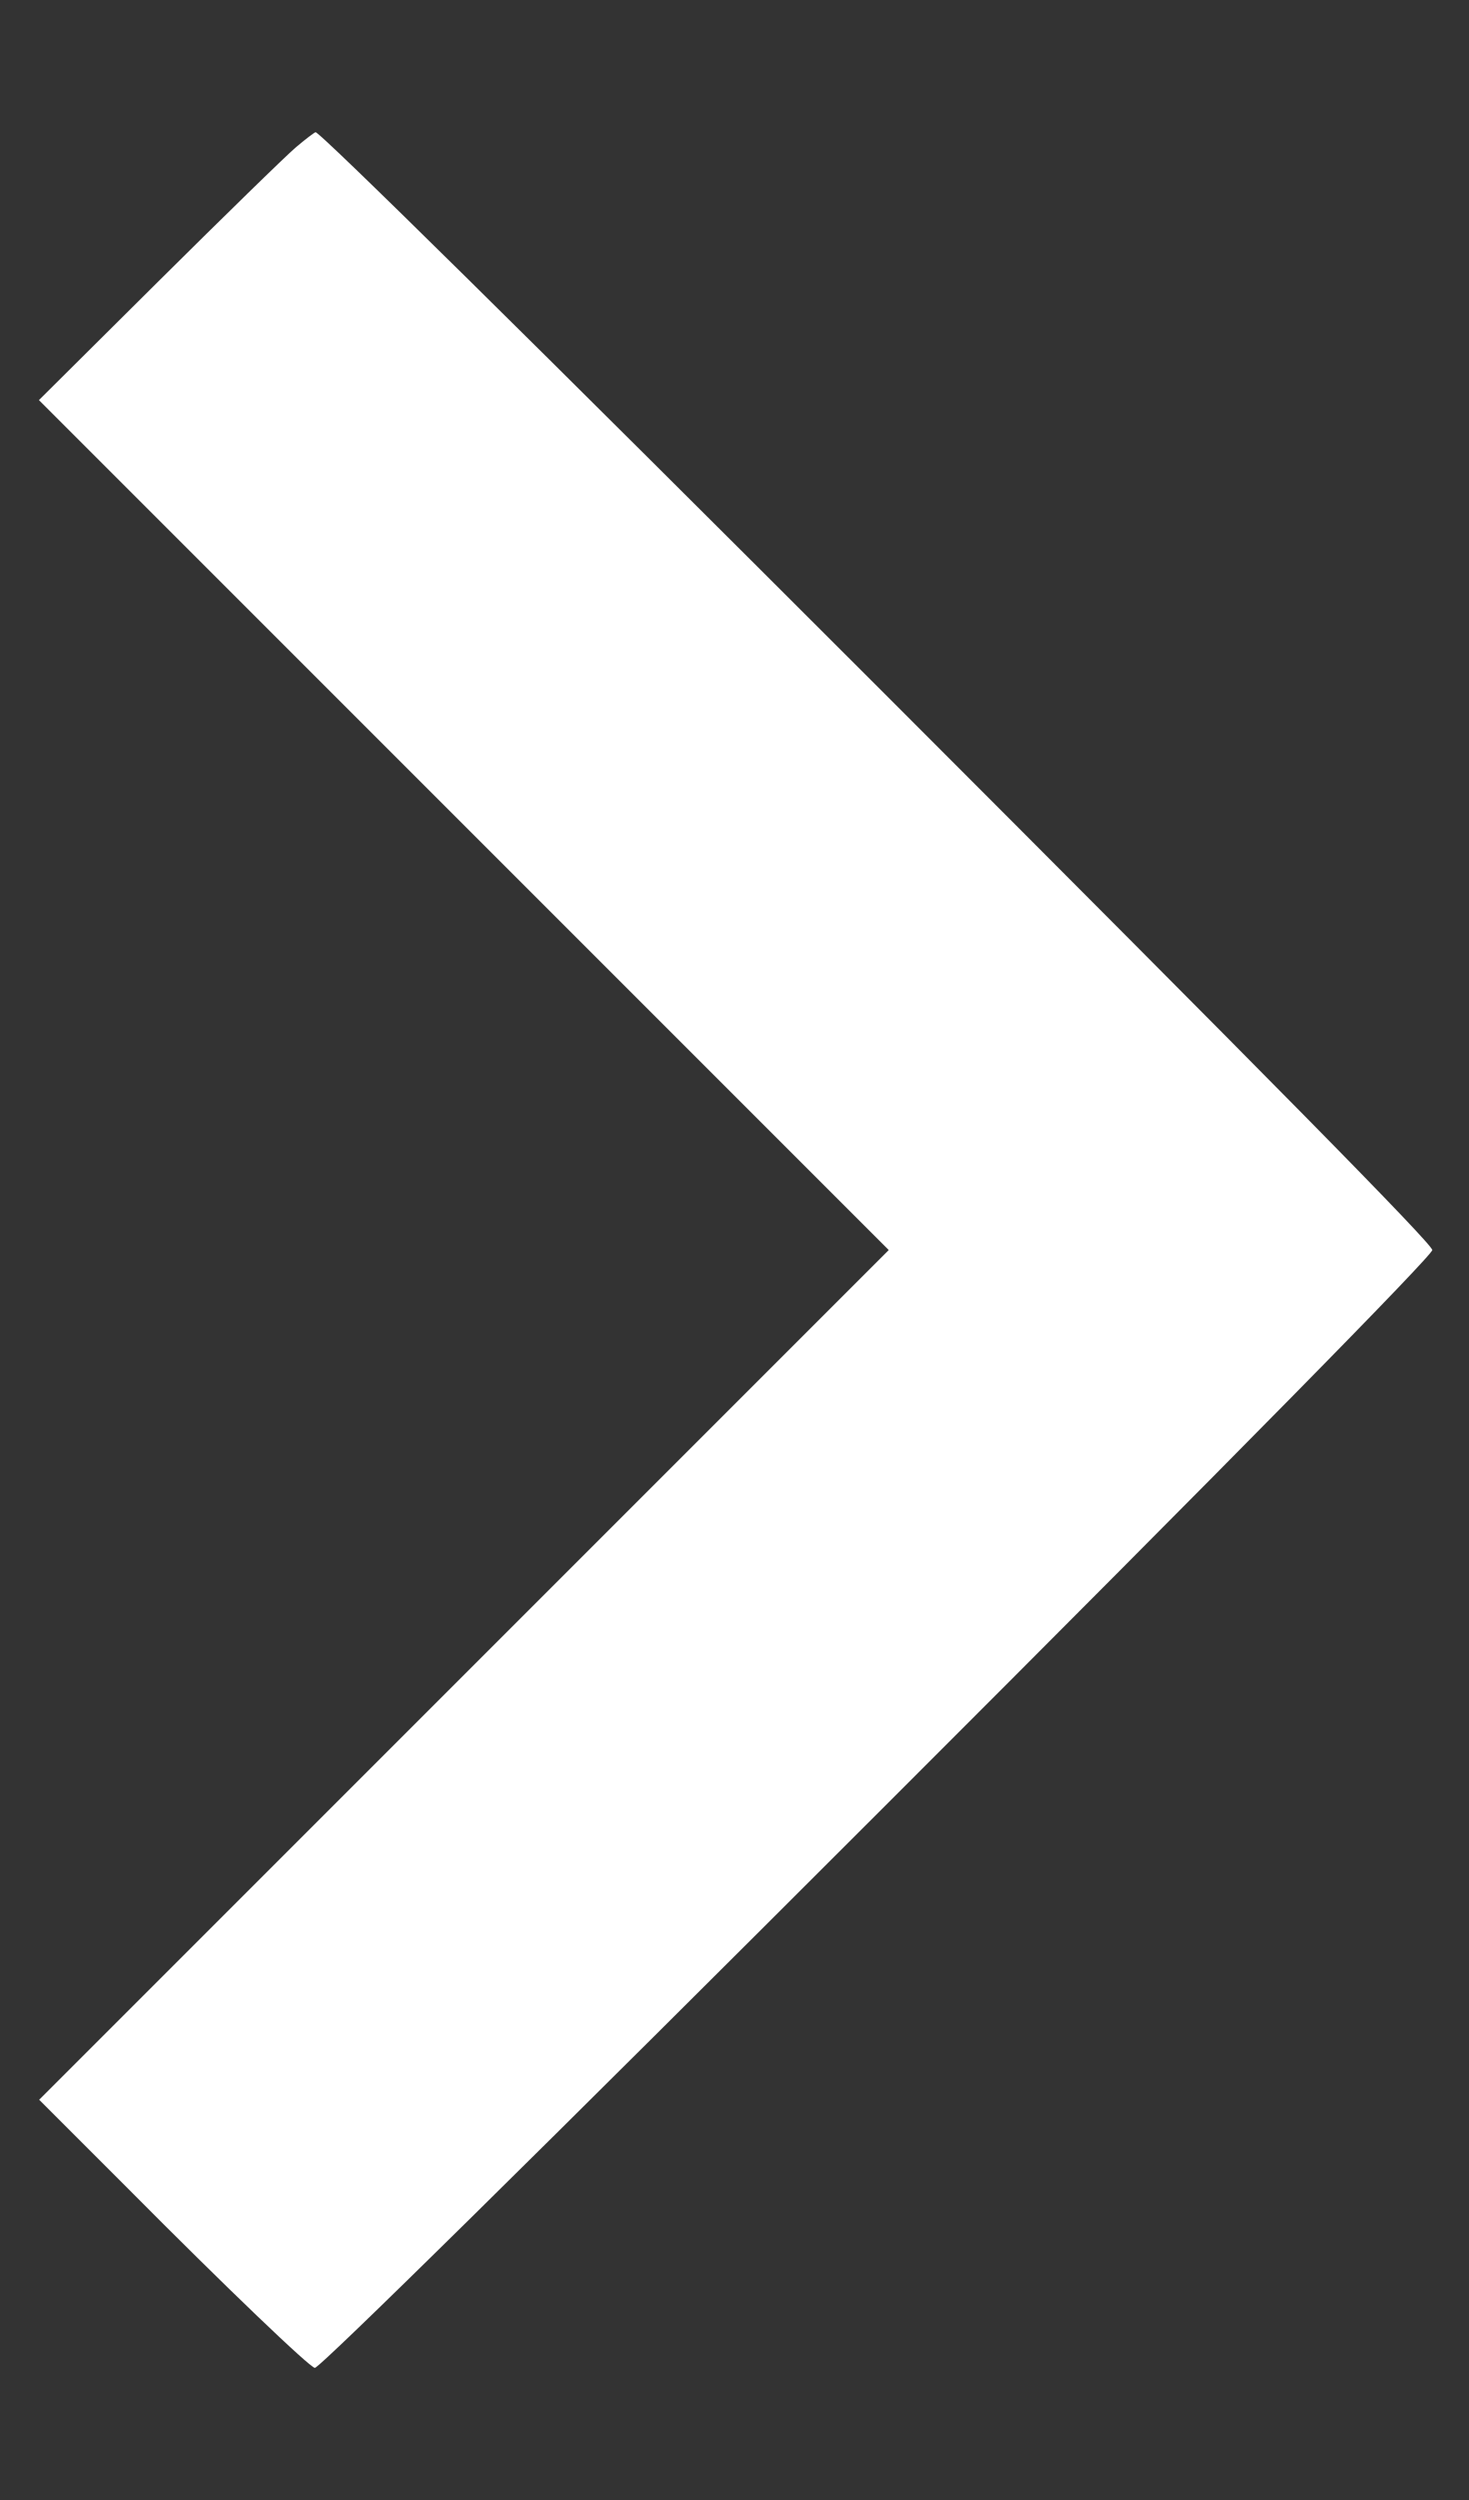 <svg width="600" height="1021" xmlns="http://www.w3.org/2000/svg" preserveAspectRatio="xMidYMid meet">
 <rect width="100%" height="100%" fill="#333333" stroke="none"/>

 <g>
  <title>background</title>
  <rect fill="none" id="canvas_background" height="402" width="582" y="-1" x="-1"/>
 </g>
 <g>
  <title>Layer 1</title>
  <g id="svg_1" fill="#000000" transform="translate(0,1021) scale(0.1,-0.1) ">
   <path fill="#ffffff" id="svg_2" d="m1208,9608c-40,-34 -293,-281 -561,-547l-488,-485l1736,-1736l1735,-1735l-1735,-1735l-1735,-1735l363,-363c402,-405 744,-732 763,-732c21,0 930,896 2329,2295c1439,1438 2235,2248 2235,2270c0,25 -661,695 -2240,2275c-1451,1451 -2302,2290 -2321,2290c-4,0 -41,-28 -81,-62z"/>
  </g>
 </g>
</svg>